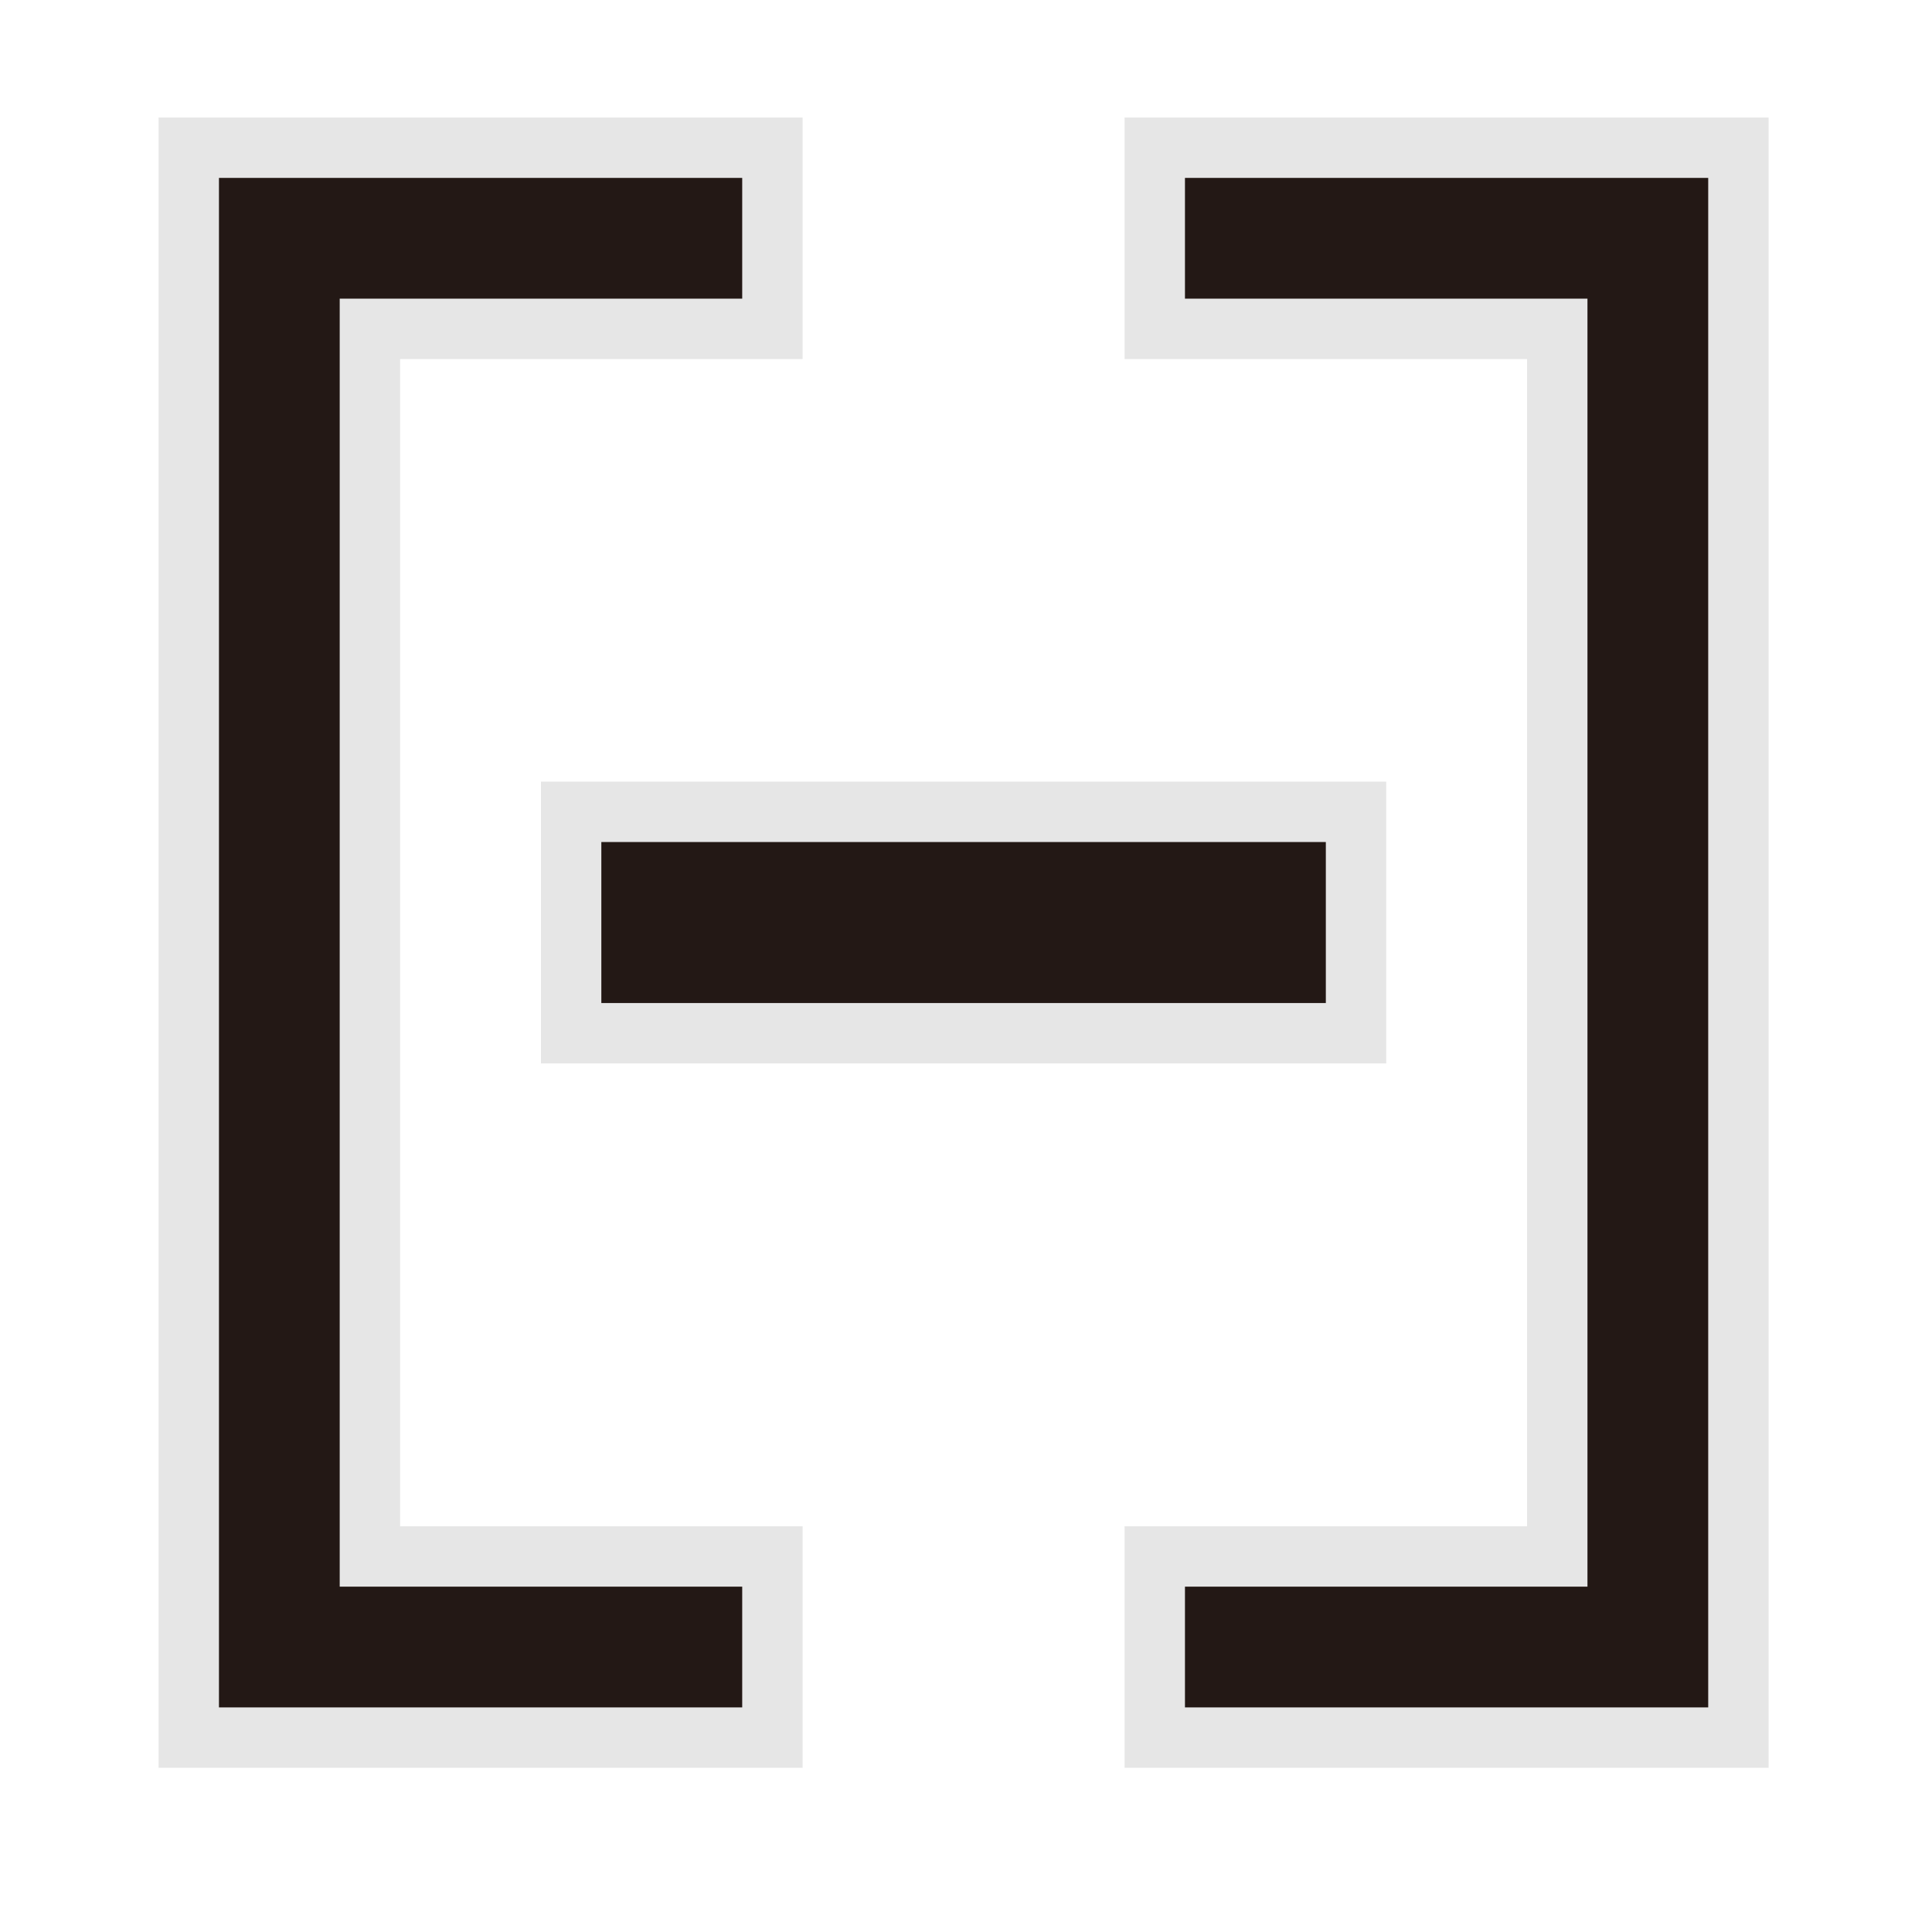 <?xml version="1.0" encoding="UTF-8"?><svg id="a" xmlns="http://www.w3.org/2000/svg" viewBox="0 0 48 48"><polyline points="16.94 5.92 6.94 5.92 6.94 40.92 16.94 40.92" style="fill:none; stroke:#e6e6e6; stroke-linecap:square; stroke-miterlimit:10; stroke-width:6px;"/><polyline points="16.94 5.92 6.94 5.92 6.94 40.92 16.94 40.92" style="fill:none; stroke:#231815; stroke-linecap:square; stroke-miterlimit:10; stroke-width:3px;"/><polyline points="30.94 5.92 40.94 5.92 40.94 40.92 30.94 40.92" style="fill:none; stroke:#e6e6e6; stroke-linecap:square; stroke-miterlimit:10; stroke-width:6px;"/><polyline points="30.94 5.92 40.94 5.92 40.94 40.92 30.94 40.92" style="fill:none; stroke:#231815; stroke-linecap:square; stroke-miterlimit:10; stroke-width:3px;"/><line x1="16.94" y1="22.92" x2="30.94" y2="22.92" style="fill:none; stroke:#e6e6e6; stroke-linecap:square; stroke-miterlimit:10; stroke-width:7px;"/><line x1="16.94" y1="22.92" x2="30.94" y2="22.92" style="fill:none; stroke:#231815; stroke-linecap:square; stroke-miterlimit:10; stroke-width:4px;"/></svg>
